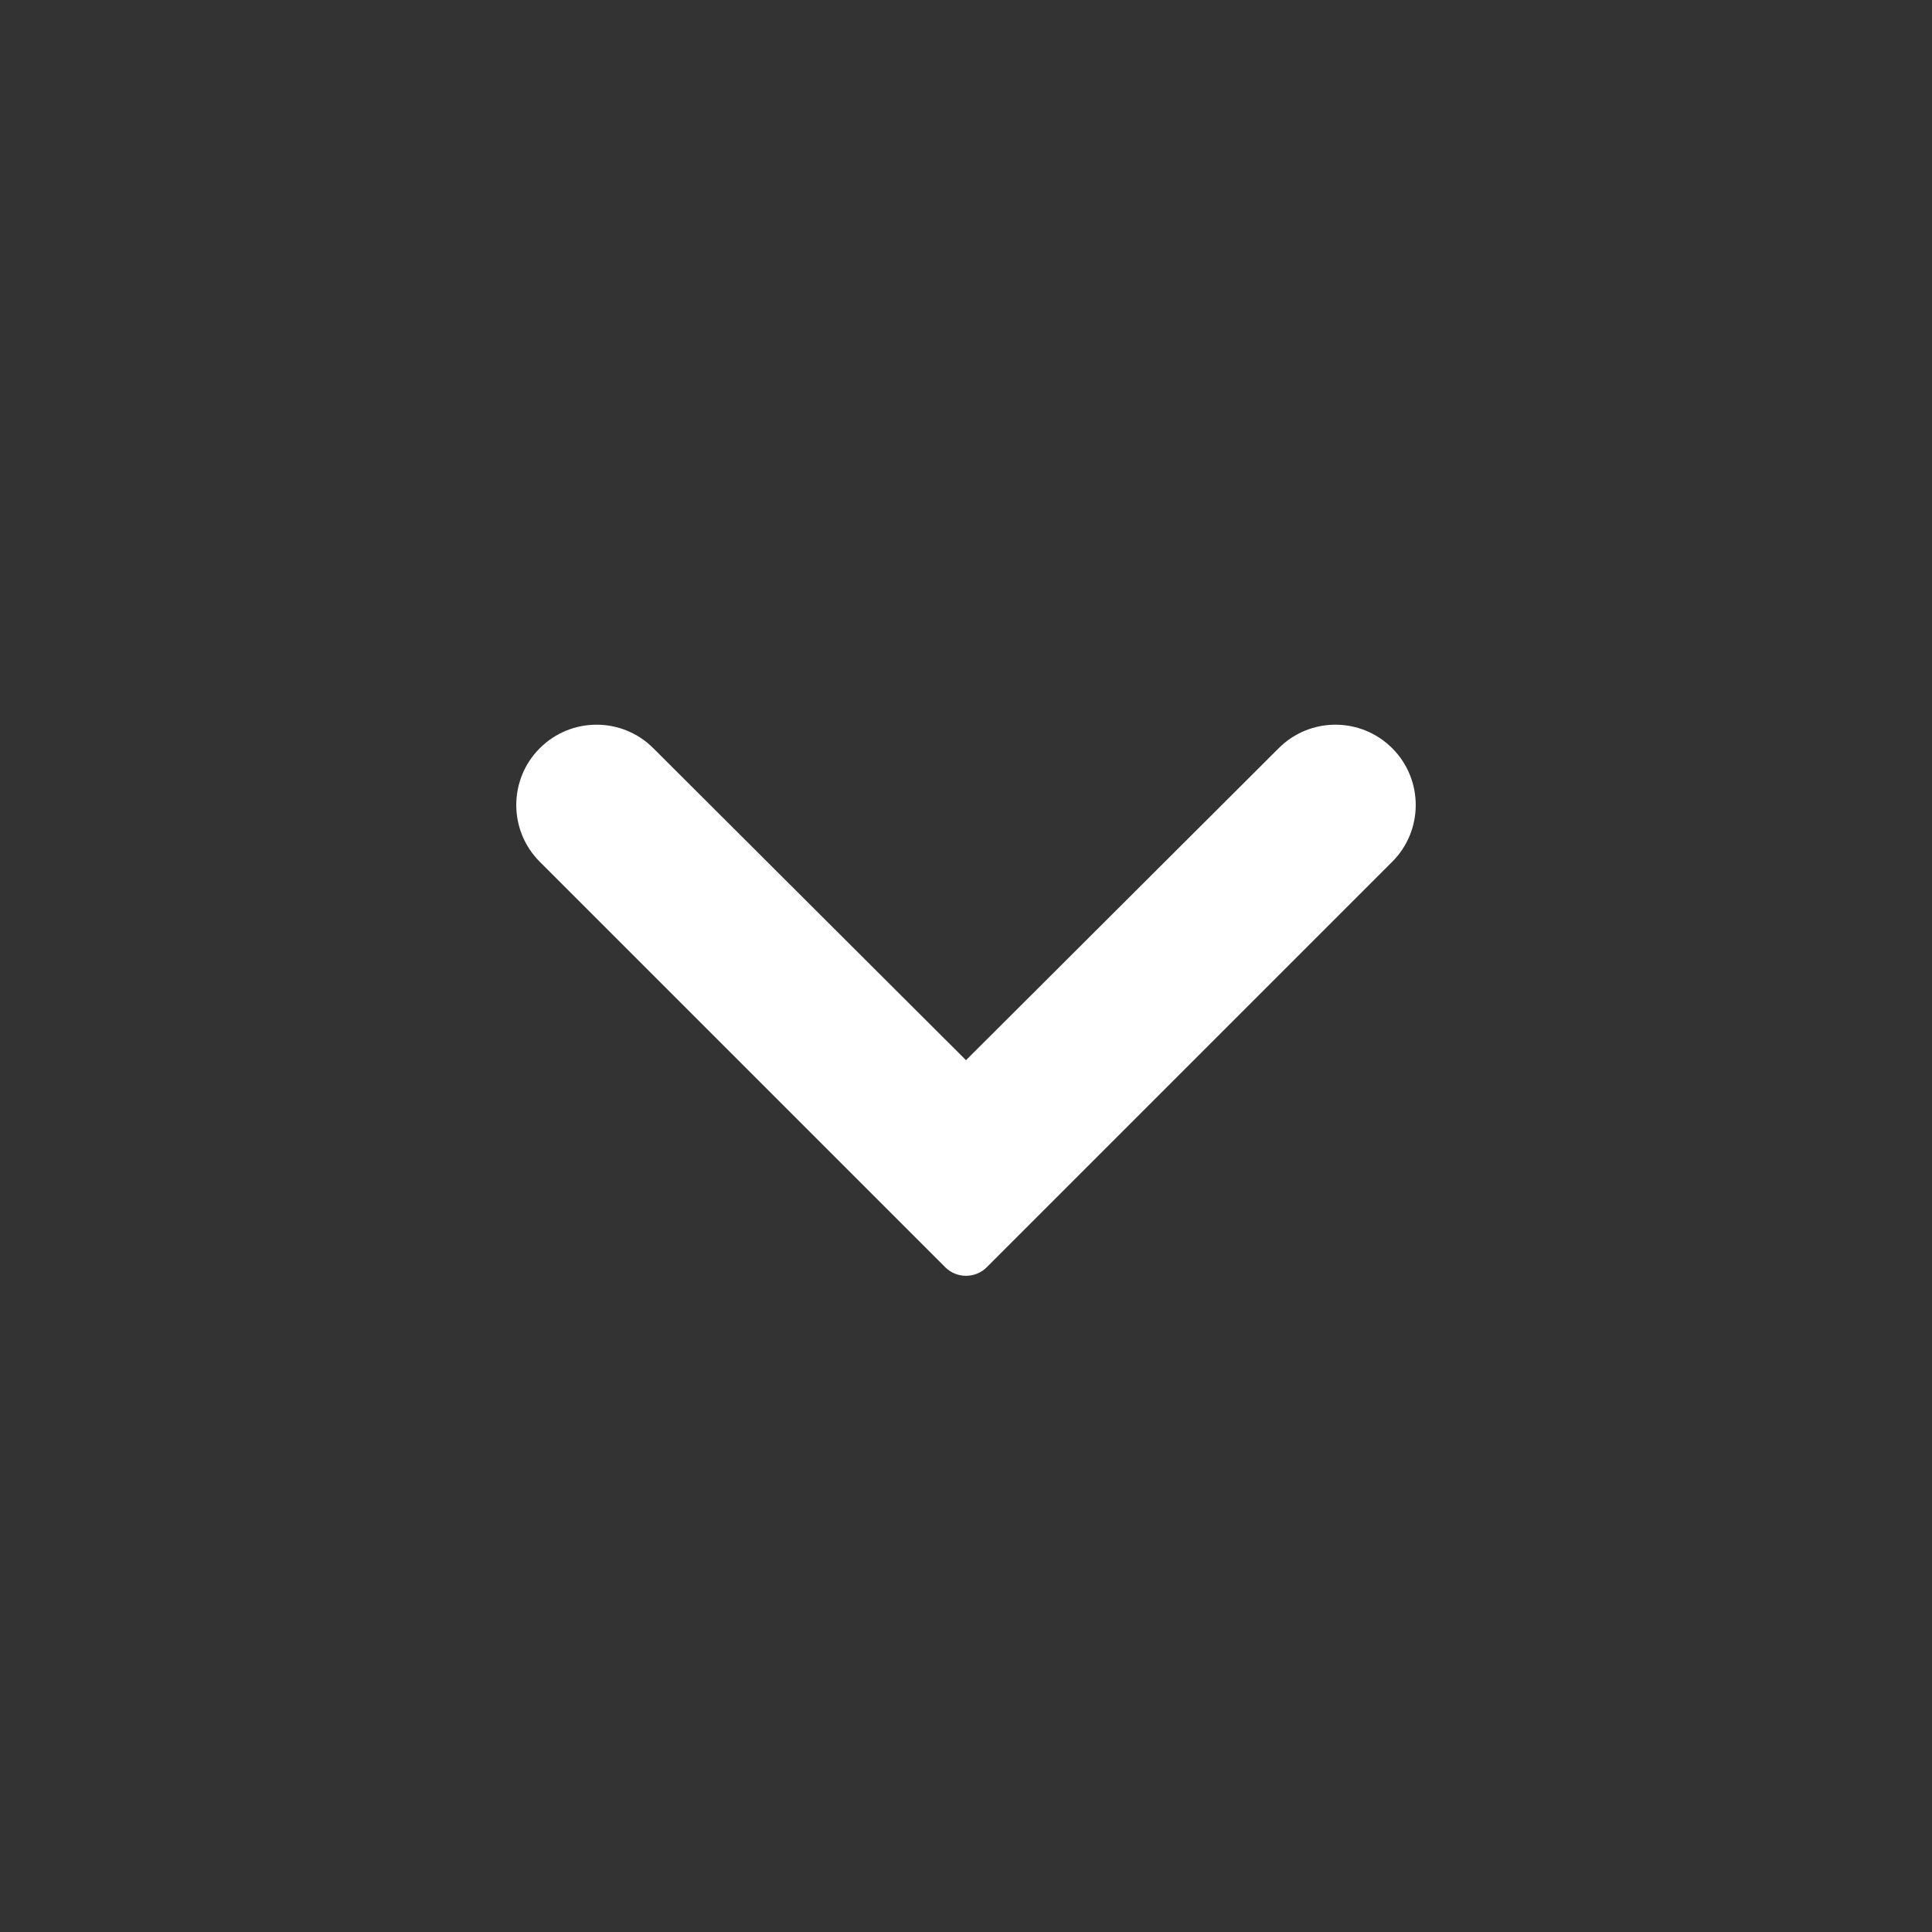 <svg width="24" height="24" viewBox="0 0 24 24" fill="none" xmlns="http://www.w3.org/2000/svg">
<rect x="0" y="0" width="24" height="24" fill="#333333" stroke="none"/>
<path d="M6.705 9.295C7.095 8.905 7.726 8.905 8.115 9.294L12 13.17L15.885 9.294C16.274 8.905 16.905 8.905 17.295 9.295C17.684 9.684 17.684 10.316 17.295 10.705L12.258 15.742C12.116 15.884 11.884 15.884 11.742 15.742L6.705 10.705C6.316 10.316 6.316 9.684 6.705 9.295Z" fill="white"/>
</svg>
